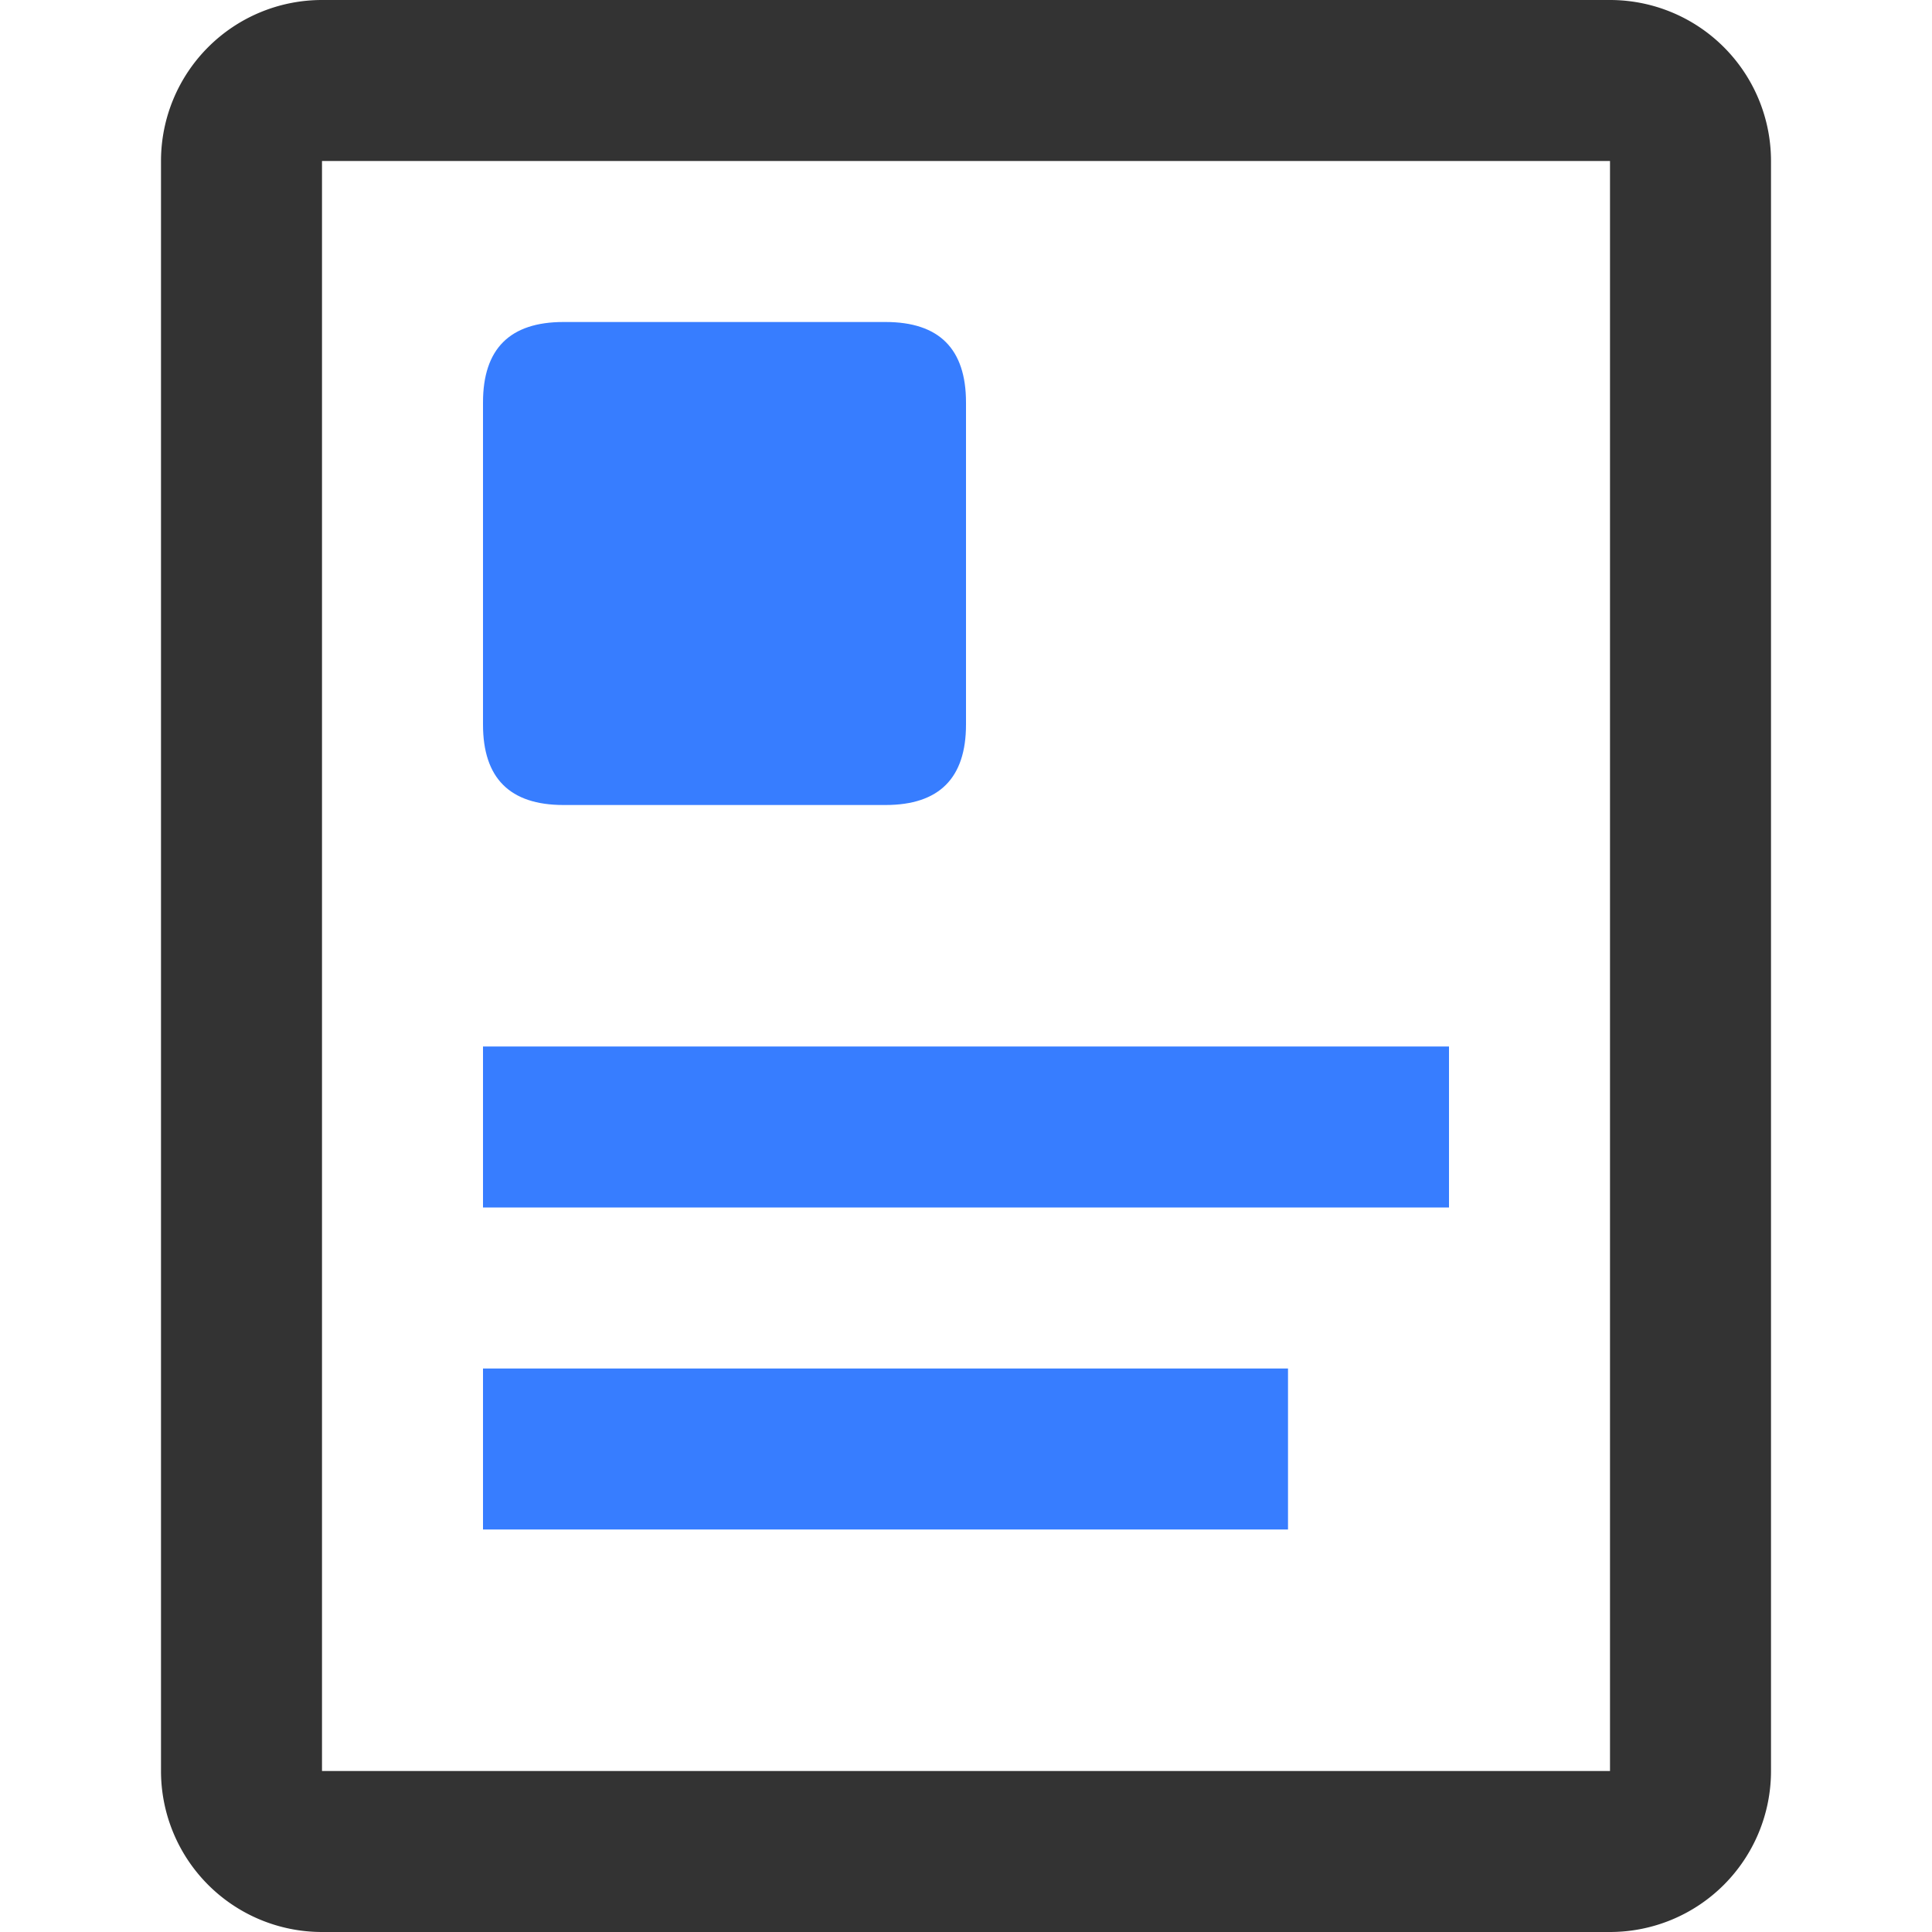 <?xml version="1.0" standalone="no"?><!DOCTYPE svg PUBLIC "-//W3C//DTD SVG 1.1//EN" "http://www.w3.org/Graphics/SVG/1.1/DTD/svg11.dtd"><svg t="1751962096776" class="icon" viewBox="0 0 1024 1024" version="1.1" xmlns="http://www.w3.org/2000/svg" p-id="107372" xmlns:xlink="http://www.w3.org/1999/xlink" width="200" height="200"><path d="M170.667 85.333v853.333h682.667V85.333H170.667z m0-85.333h682.667a85.333 85.333 0 0 1 85.333 85.333v853.333a85.333 85.333 0 0 1-85.333 85.333H170.667a85.333 85.333 0 0 1-85.333-85.333V85.333a85.333 85.333 0 0 1 85.333-85.333z" fill="#333333" p-id="107373"></path><path d="M256 170.667m42.667 0l170.667 0q42.667 0 42.667 42.667l0 170.667q0 42.667-42.667 42.667l-170.667 0q-42.667 0-42.667-42.667l0-170.667q0-42.667 42.667-42.667Z" fill="#377DFF" p-id="107374"></path><path d="M256 554.667h512v85.333H256zM256 725.333h426.667v85.333H256z" fill="#377DFF" p-id="107375"></path></svg>